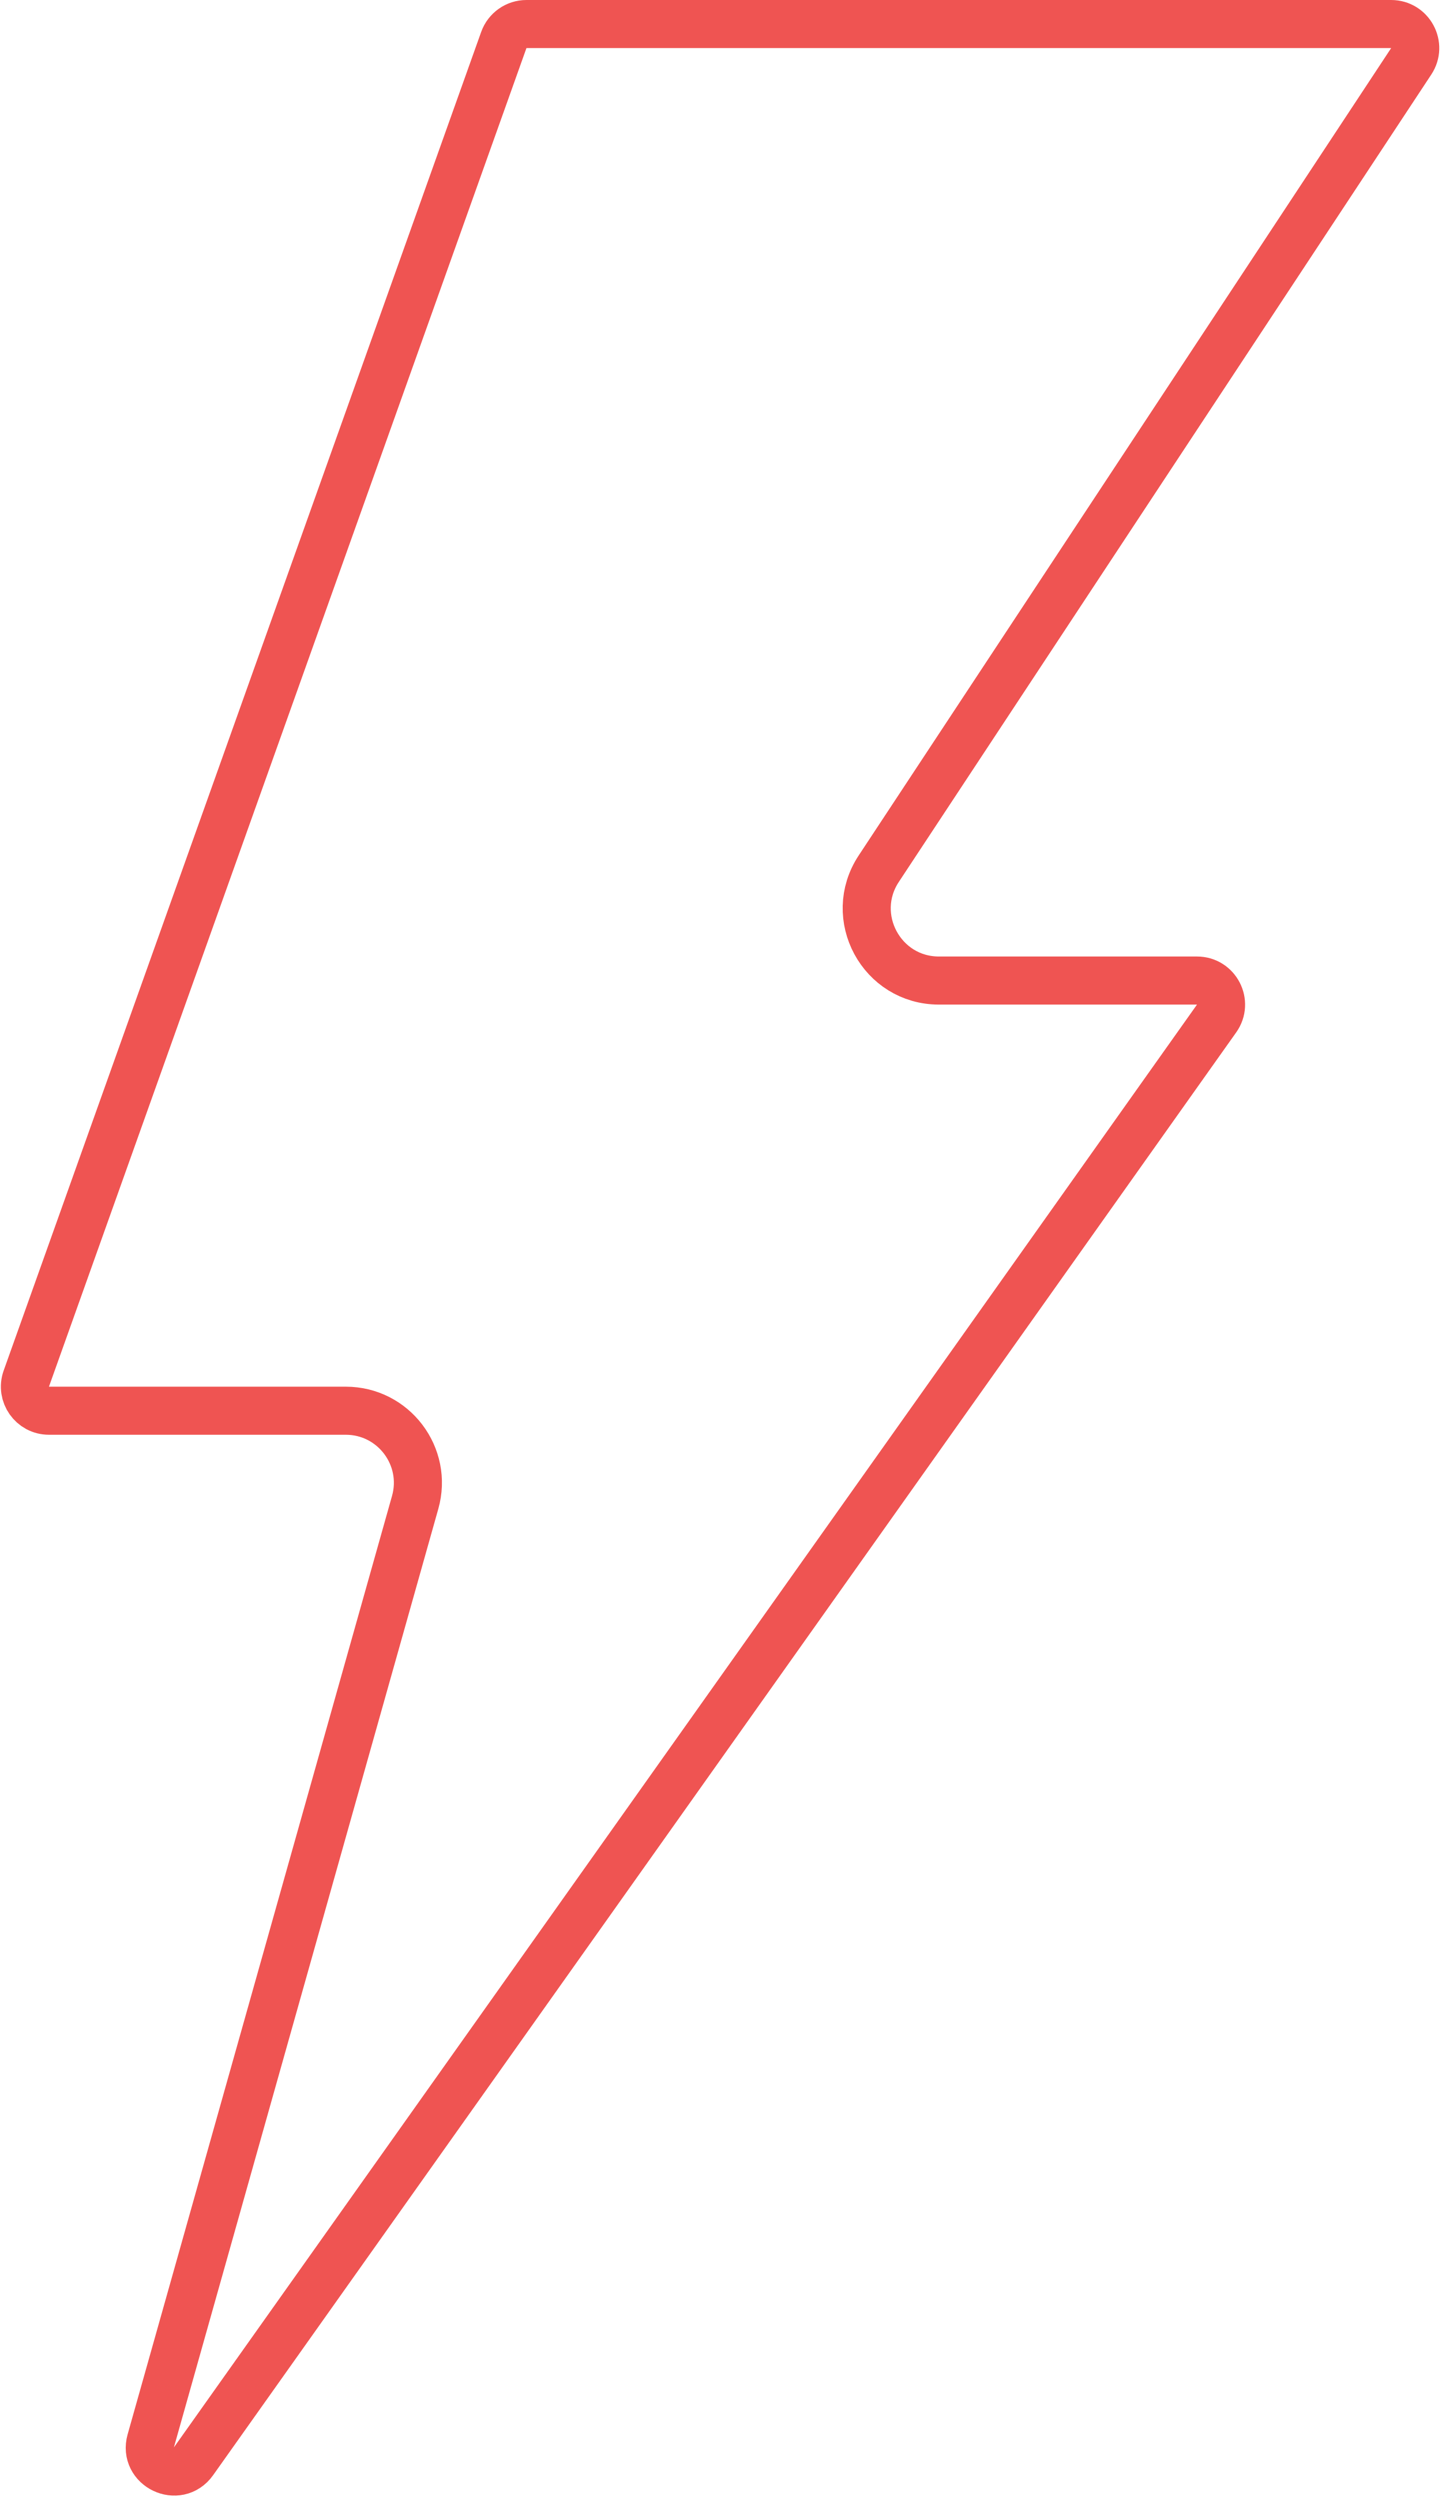 <svg width="300" height="520" viewBox="0 0 300 520" fill="none" xmlns="http://www.w3.org/2000/svg">
<path d="M289.423 5C293.406 5 295.79 9.429 293.597 12.753L182.818 180.678C176.239 190.651 183.391 203.938 195.339 203.938H249.028C253.087 203.938 255.454 208.52 253.106 211.831L40.257 511.91C37.009 516.488 29.843 513.064 31.366 507.661L86.373 312.476C89.07 302.906 81.878 293.407 71.935 293.407H10.186C6.729 293.407 4.315 289.983 5.476 286.727L104.816 8.32C105.527 6.329 107.412 5 109.526 5H289.423Z" stroke="#EF5452" stroke-width="10"/>
</svg>
